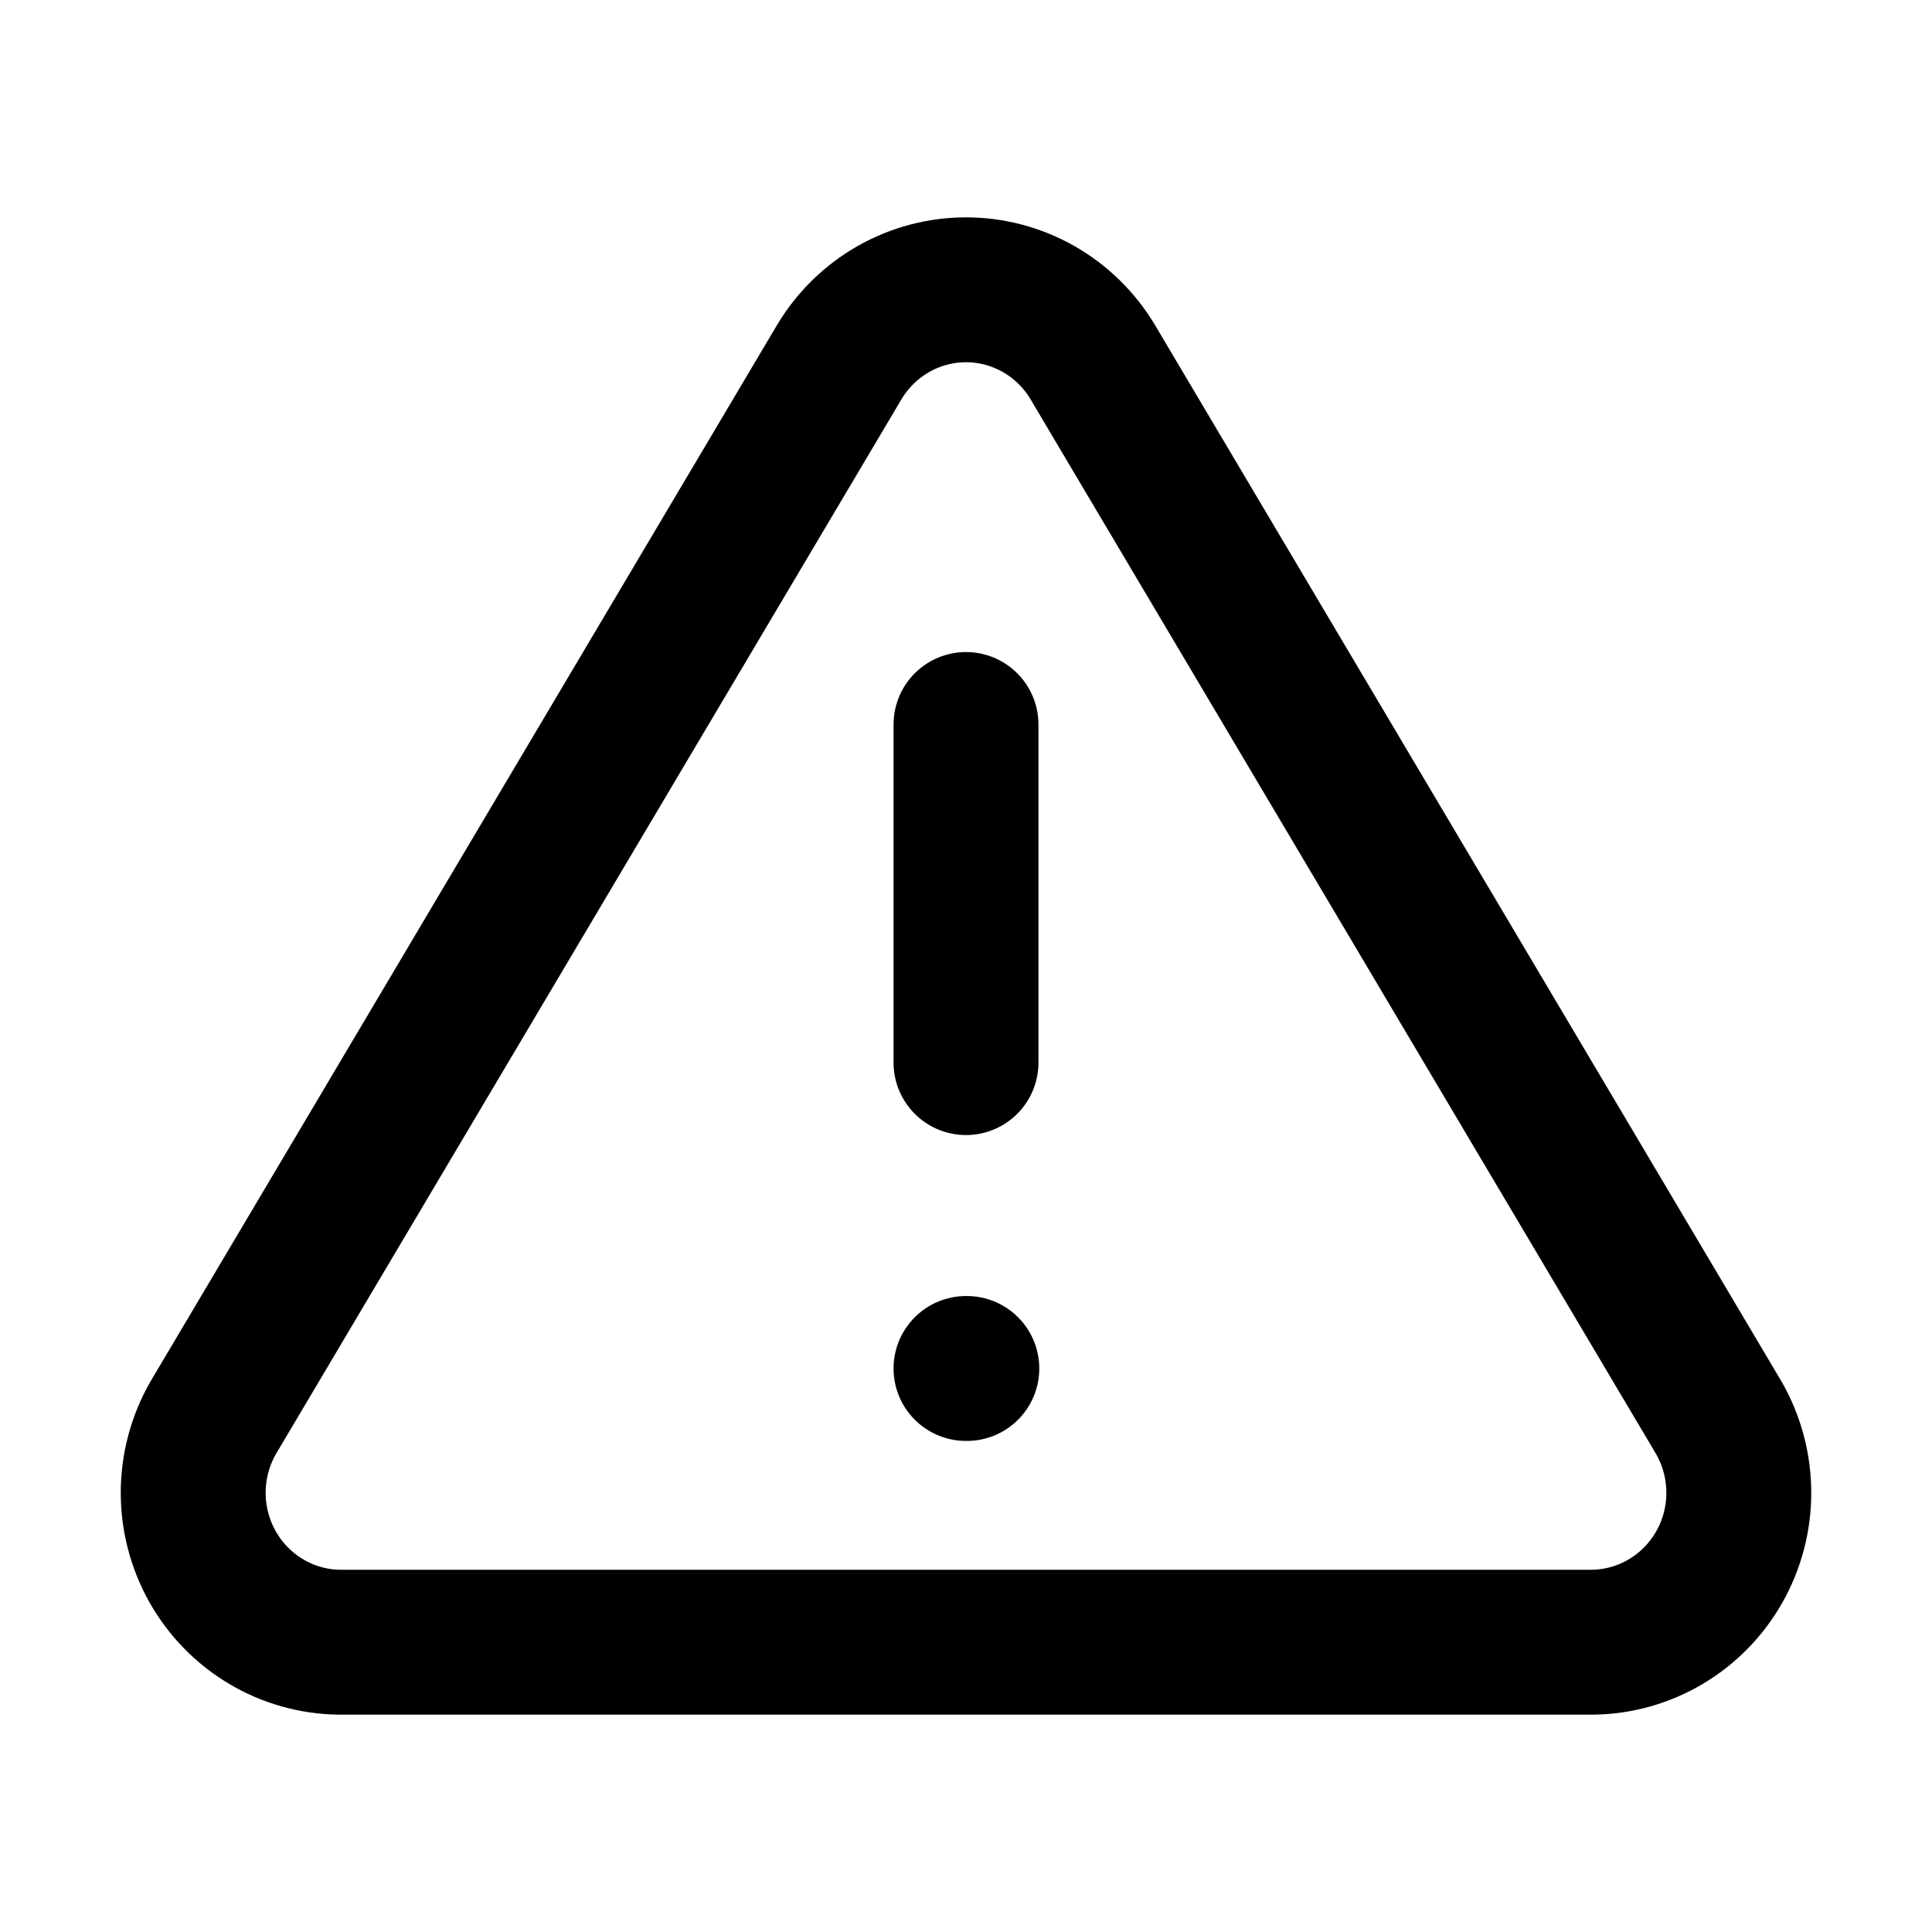 <svg width="40" height="40" viewBox="0 0 40 40" fill="none" xmlns="http://www.w3.org/2000/svg">
<path d="M17.381 7.489L4.41 29.36C4.143 29.828 4.002 30.358 4 30.898C3.999 31.438 4.137 31.969 4.402 32.439C4.667 32.908 5.049 33.299 5.51 33.573C5.97 33.847 6.494 33.994 7.029 34H32.971C33.506 33.994 34.029 33.847 34.49 33.573C34.951 33.299 35.333 32.908 35.598 32.439C35.863 31.969 36.002 31.438 36 30.898C35.998 30.358 35.857 29.828 35.59 29.36L22.619 7.489C22.346 7.035 21.961 6.659 21.503 6.398C21.044 6.137 20.526 6 20 6C19.474 6 18.956 6.137 18.497 6.398C18.039 6.659 17.654 7.035 17.381 7.489V7.489Z" stroke="black" stroke-width="3" stroke-linecap="round" stroke-linejoin="round"/>
<path d="M20 15V22" stroke="black" stroke-width="3" stroke-linecap="round" stroke-linejoin="round"/>
<path d="M20 28.333H20.017" stroke="black" stroke-width="3" stroke-linecap="round" stroke-linejoin="round"/>
</svg>

